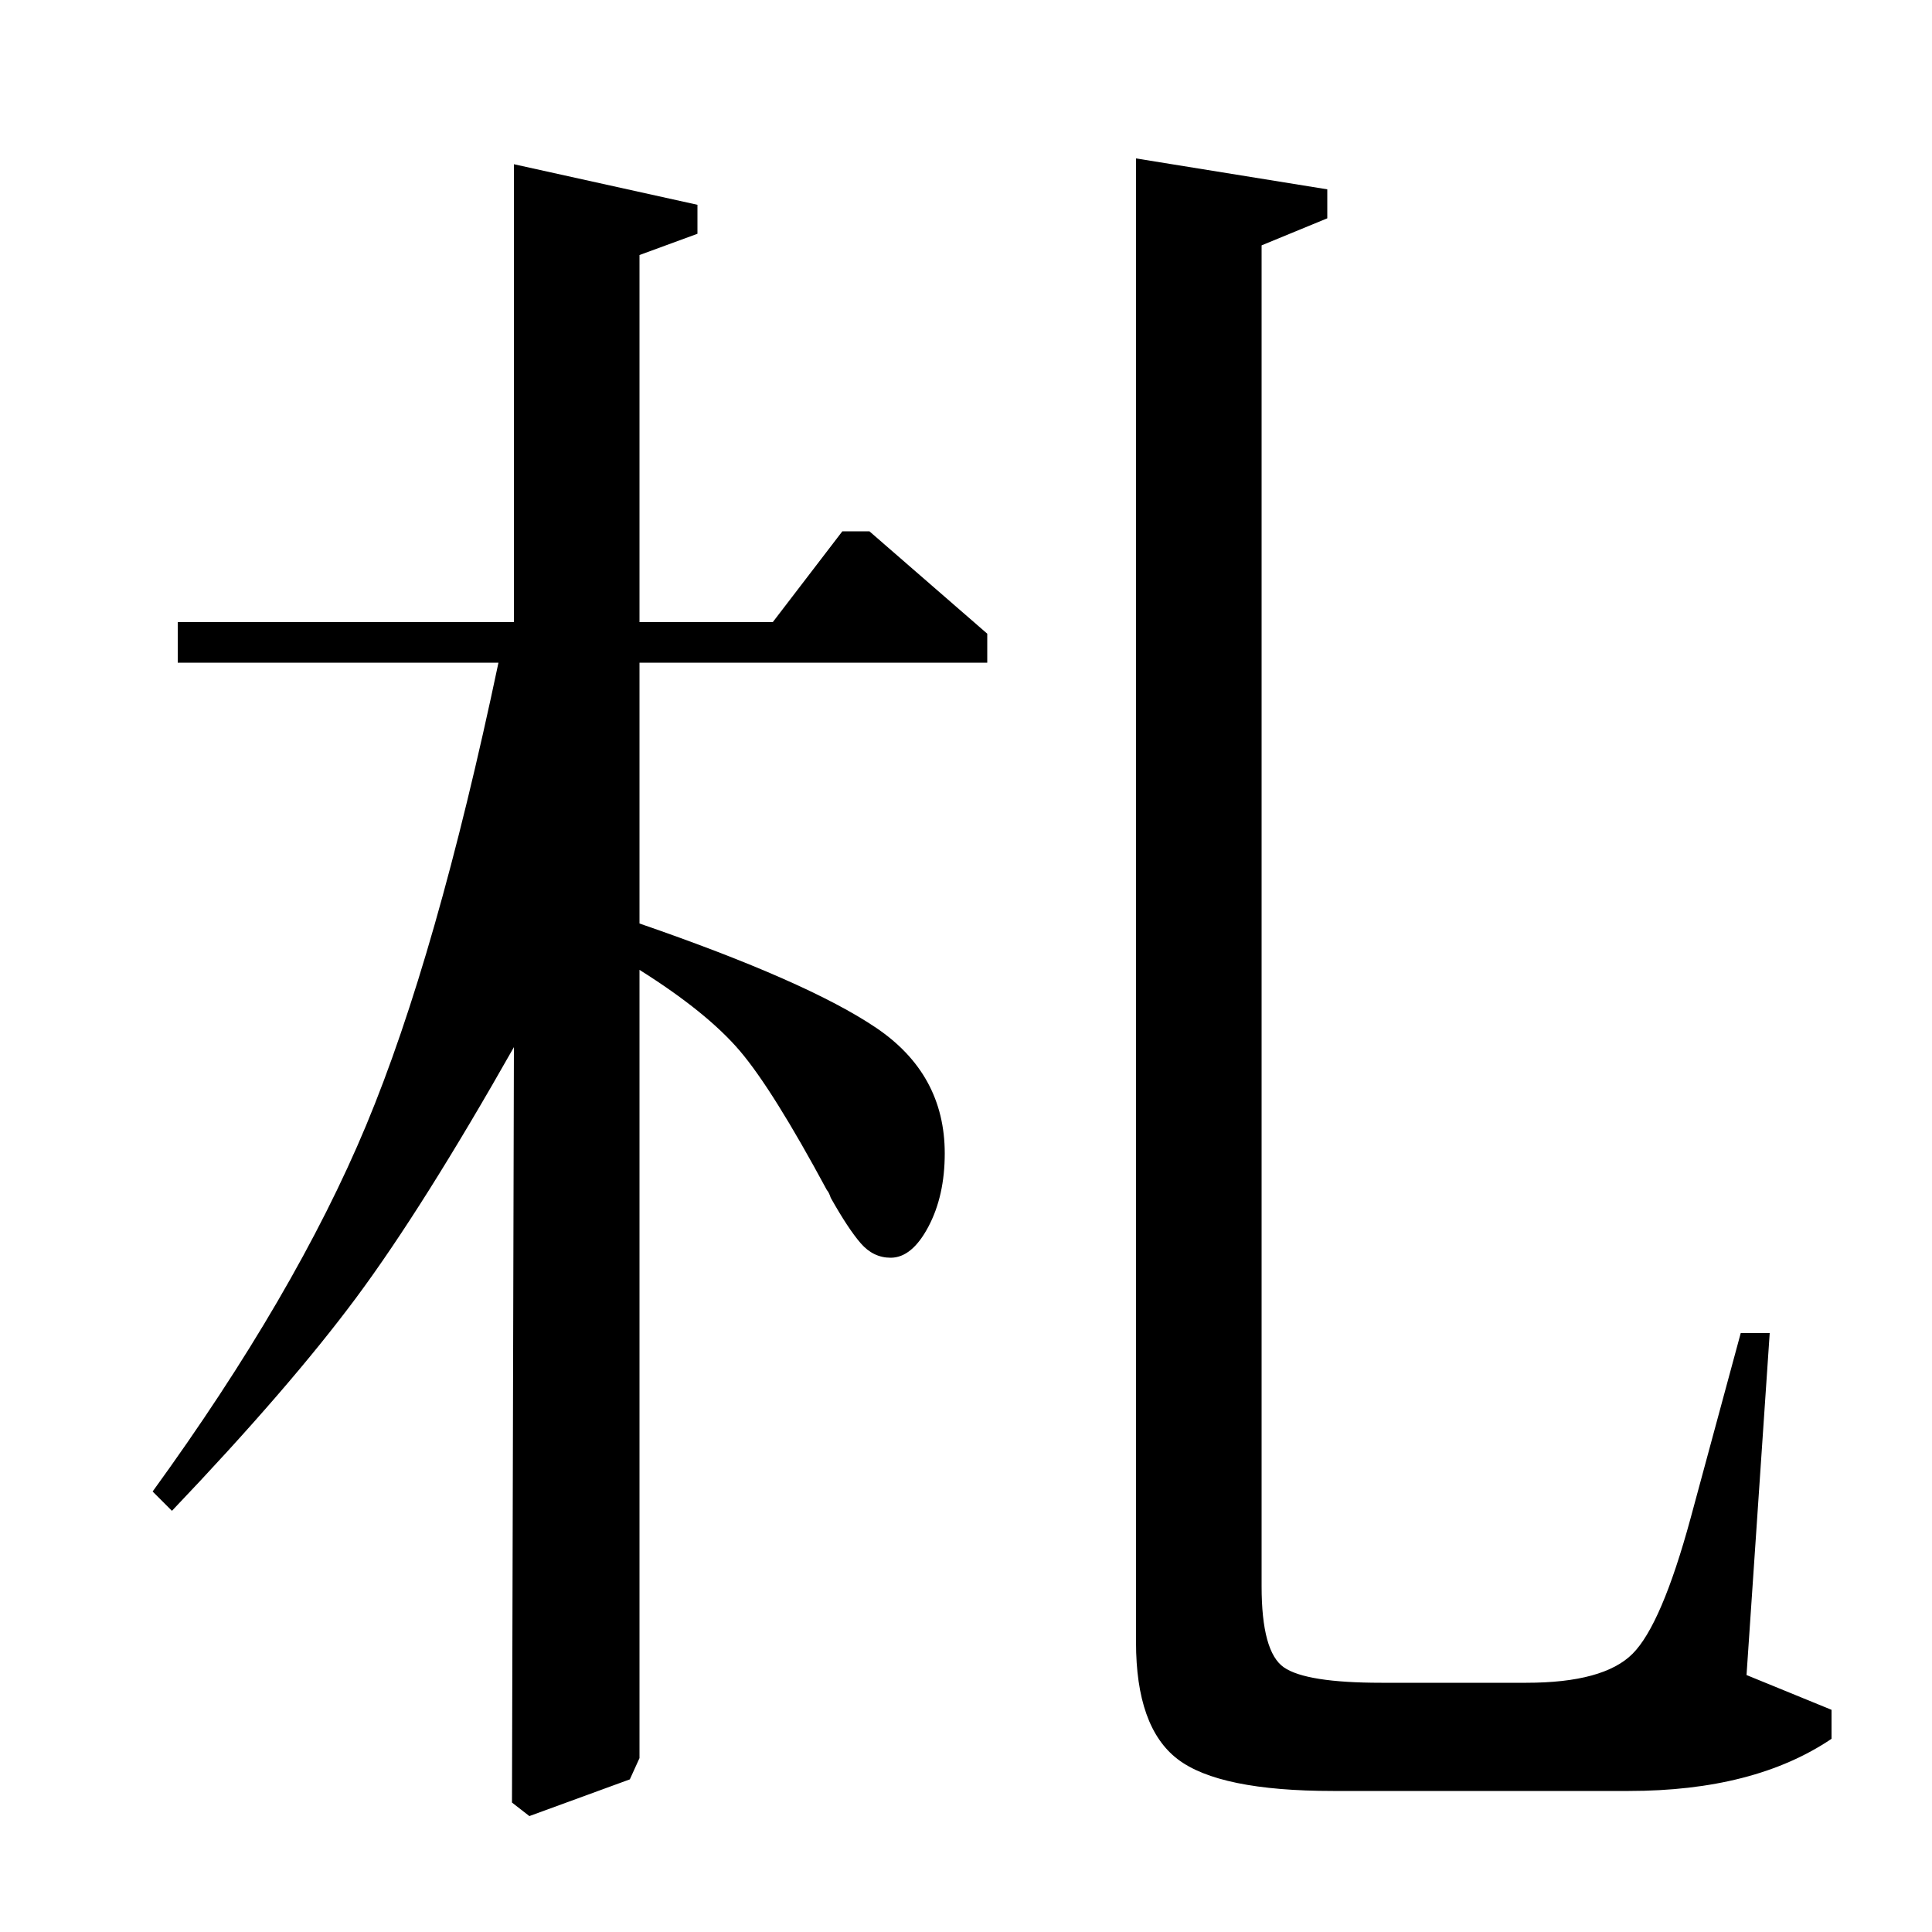 <?xml version="1.0" standalone="no"?>
<!DOCTYPE svg PUBLIC "-//W3C//DTD SVG 1.1//EN" "http://www.w3.org/Graphics/SVG/1.1/DTD/svg11.dtd" >
<svg xmlns="http://www.w3.org/2000/svg" xmlns:xlink="http://www.w3.org/1999/xlink" version="1.1" viewBox="0 -140 1000 1000">
  <g transform="matrix(1 0 0 -1 0 860)">
   <path fill="currentColor"
d="M92 657v21h174v237l95 -21v-15l-30 -11v-190h69l36 47h14l61 -53v-15h-180v-135q87 -30 122.5 -54t35.5 -65q0 -22 -8.5 -38t-19.5 -16q-9 0 -15.5 7.5t-15.5 23.5q-1 3 -2 4q-28 52 -45 72t-52 42v-408l-5 -11l-52 -19l-9 7l1 391q-47 -83 -81.5 -129.5t-95.5 -110.5
l-10 10q74 102 110.5 189.5t68.5 239.5h-166zM588 918l99 -16v-15l-34 -14v-694q0 -34 11.5 -42t50.5 -8h75q40 0 55 15t30 70l26 96h15l-12 -177l44 -18v-15q-40 -27 -105 -27h-153q-59 0 -80.5 16.5t-21.5 60.5v768z" />
  </g>

</svg>
